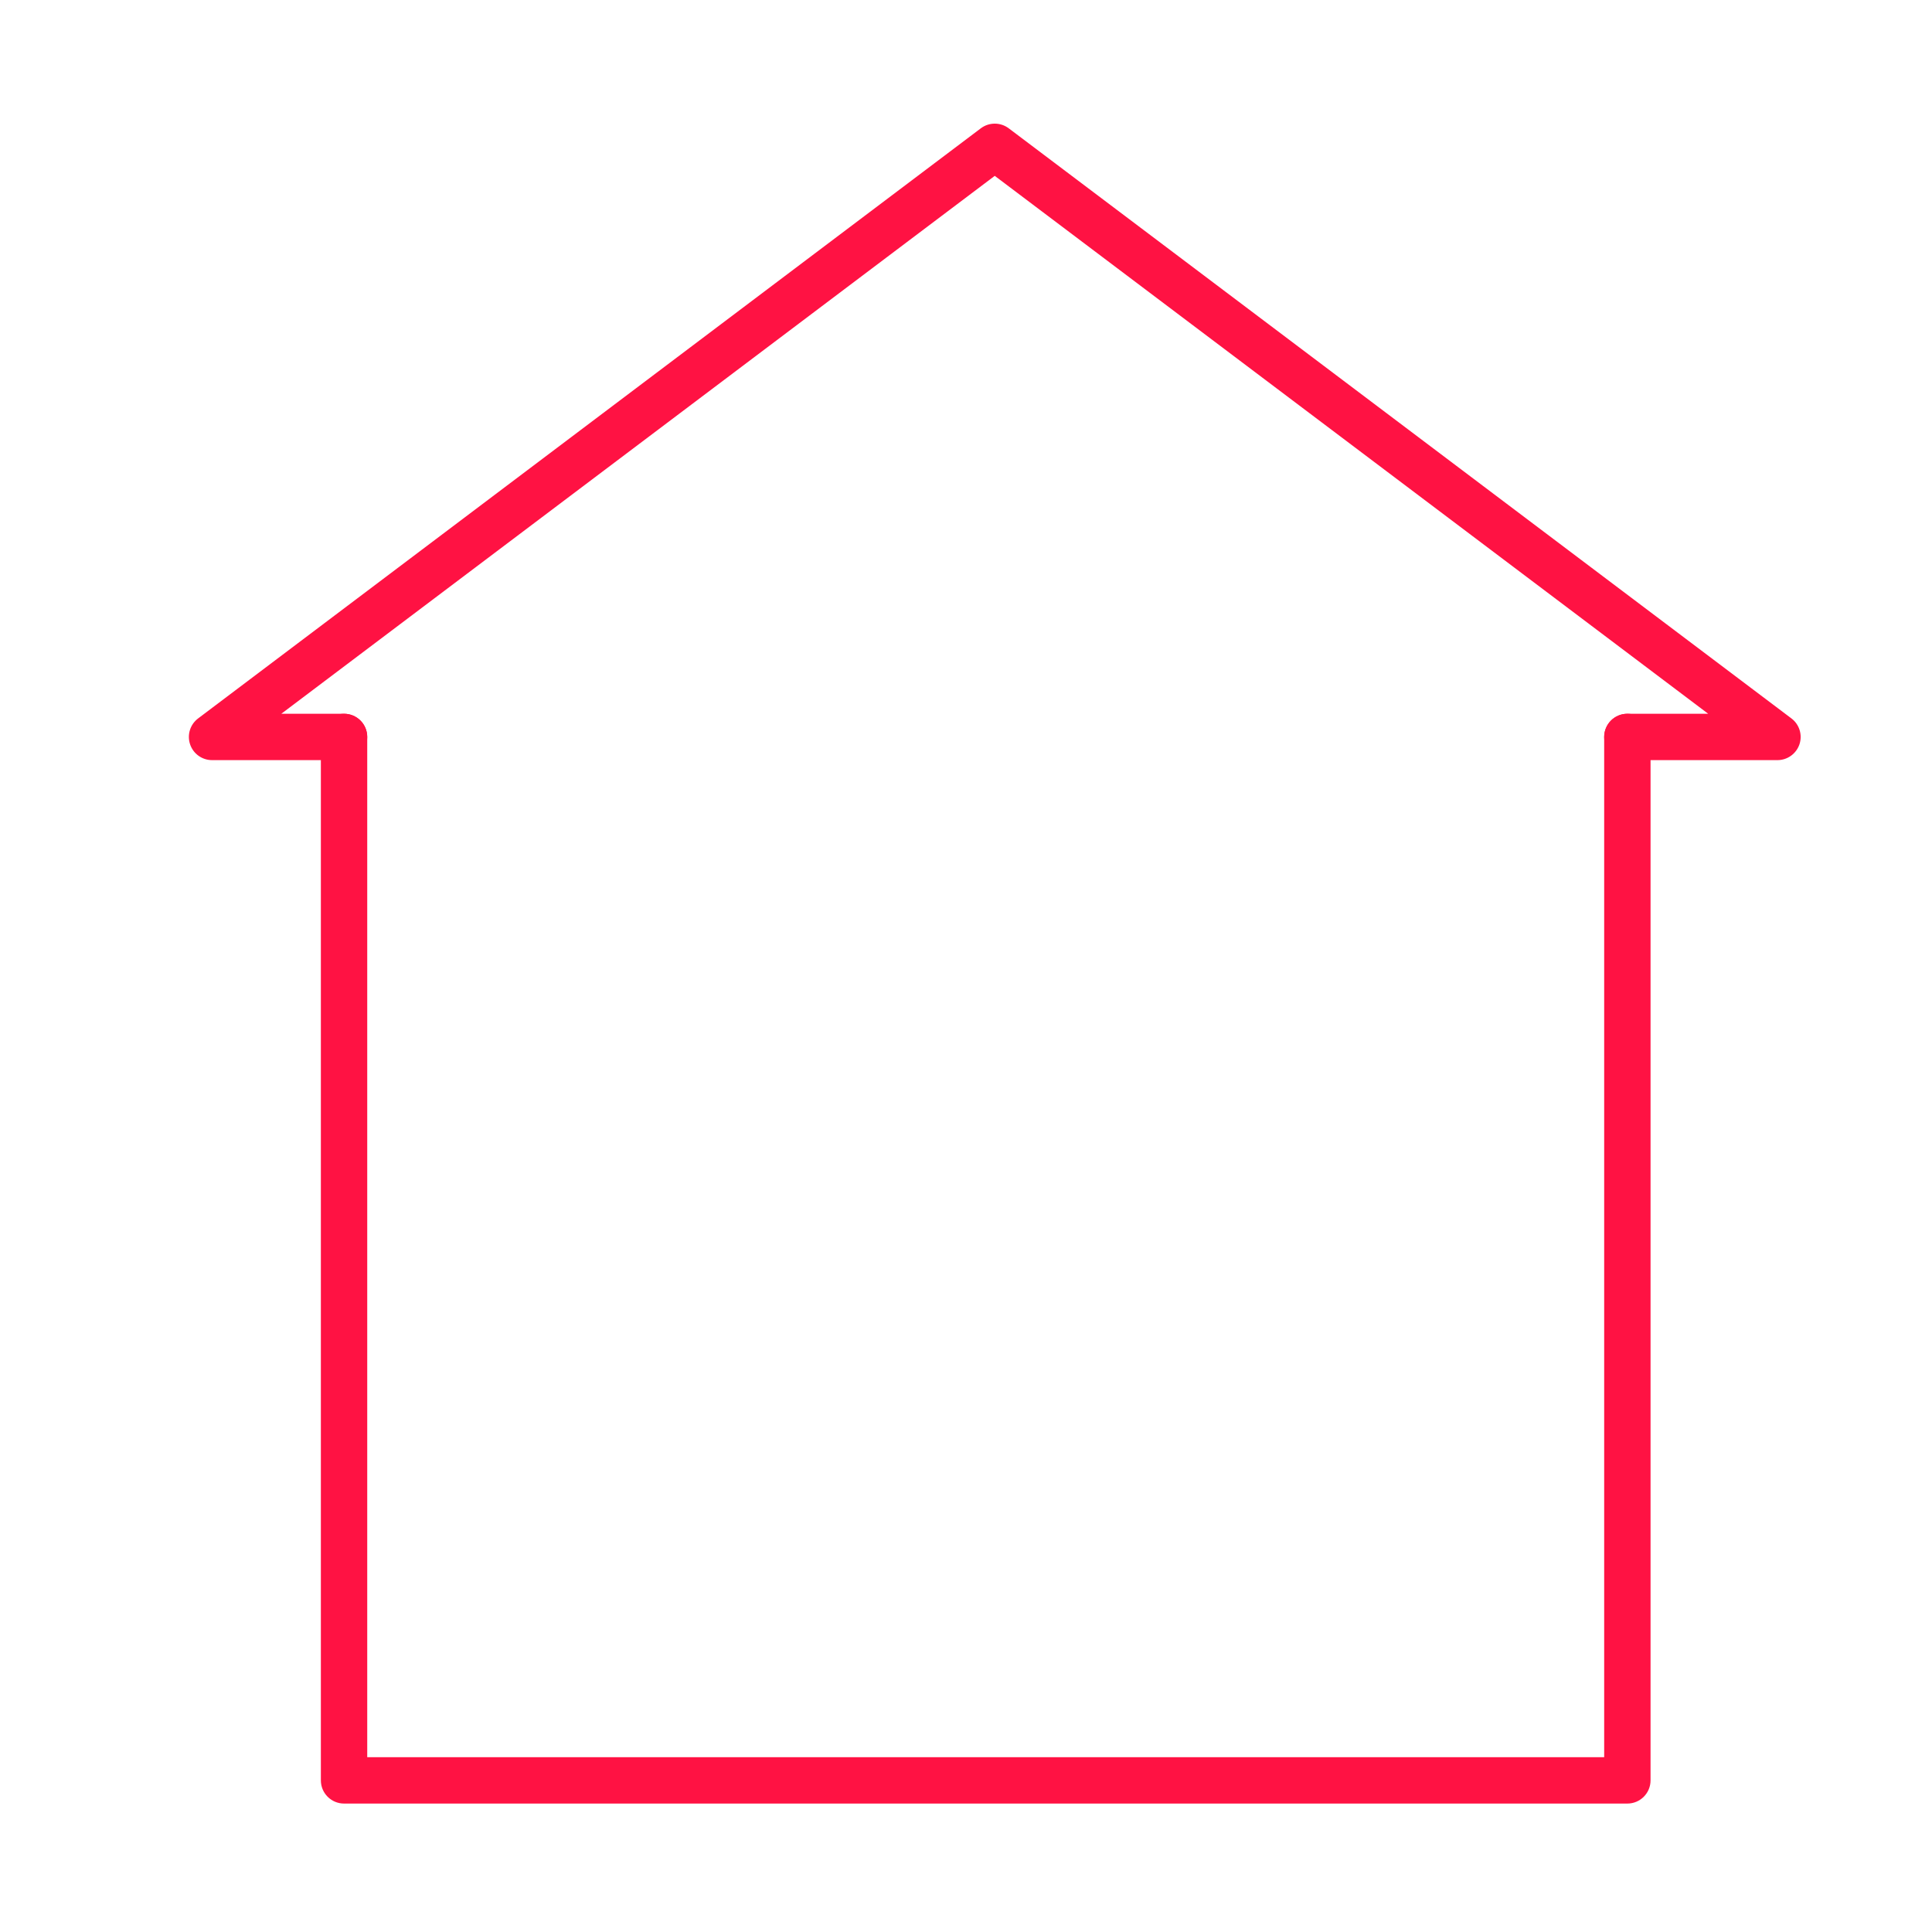 <svg width="125" height="125" viewBox="0 0 125 125" fill="none" xmlns="http://www.w3.org/2000/svg">
<path d="M115 49.18H105.29C104.462 49.18 103.79 48.509 103.79 47.68C103.79 46.851 104.462 46.18 105.29 46.18H110.519L64.36 11.378L18.201 46.18H22.26C23.089 46.18 23.76 46.851 23.76 47.68C23.76 48.509 23.089 49.18 22.26 49.18H13.72C13.075 49.18 12.502 48.768 12.298 48.156C12.093 47.545 12.302 46.87 12.818 46.482L63.458 8.302C63.993 7.899 64.729 7.899 65.265 8.302L115.905 46.482C116.42 46.87 116.629 47.545 116.425 48.156C116.218 48.768 115.645 49.18 115 49.18Z" fill="#FF1243"/>
<path d="M105.29 116.69H22.26C21.431 116.69 20.76 116.018 20.76 115.19V47.68C20.76 46.851 21.431 46.18 22.26 46.18C23.089 46.18 23.76 46.851 23.76 47.68V113.69H103.79V47.68C103.79 46.851 104.462 46.18 105.29 46.18C106.118 46.18 106.79 46.851 106.79 47.68V115.19C106.79 116.019 106.118 116.69 105.29 116.69Z" fill="#FF1243"/>
</svg>
